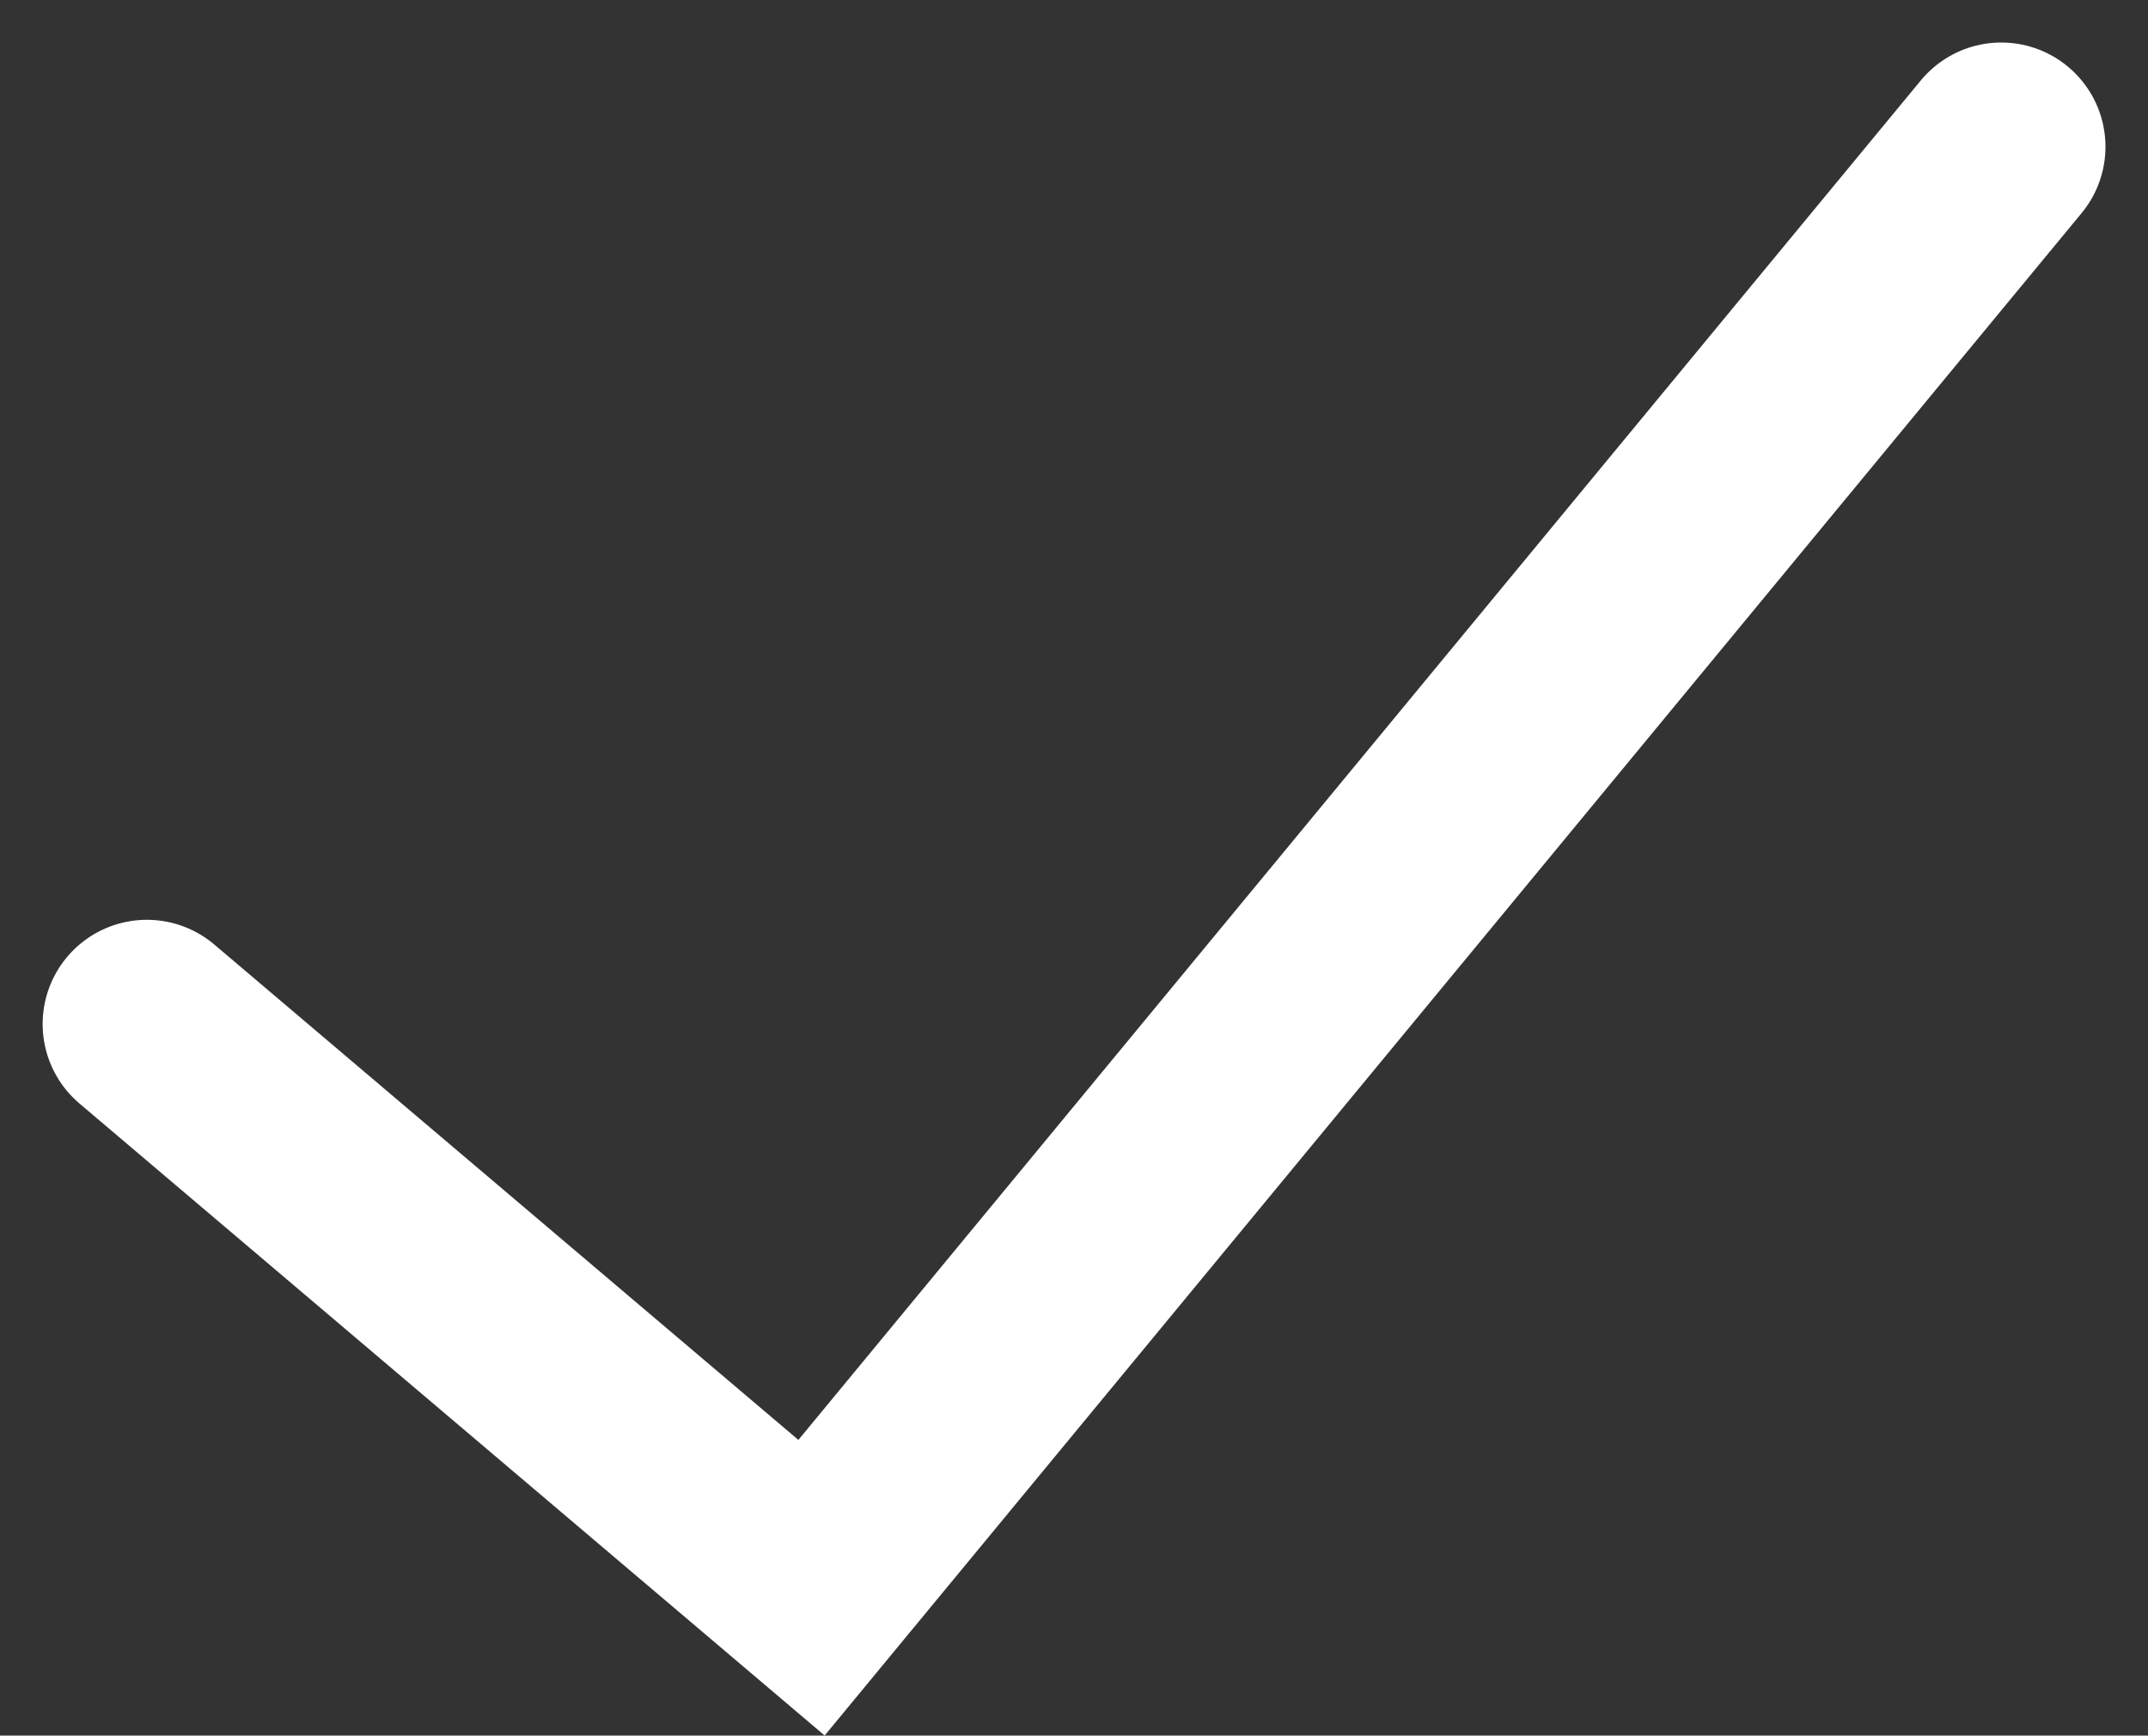 <svg xmlns="http://www.w3.org/2000/svg" width="20.606" height="16.654" viewBox="0 0 20.606 16.654">
  <rect x="0" y="0" width="20.606" height="16.654" fill="#333333" stroke="none"/>
  <path id="Path_1466" data-name="Path 1466" d="M1.75,10.868l6.376,5.409L19.539,2.45" transform="translate(-0.341 -1.042)" fill="none" stroke="#fff" stroke-linecap="round" stroke-width="2"/>
</svg>
